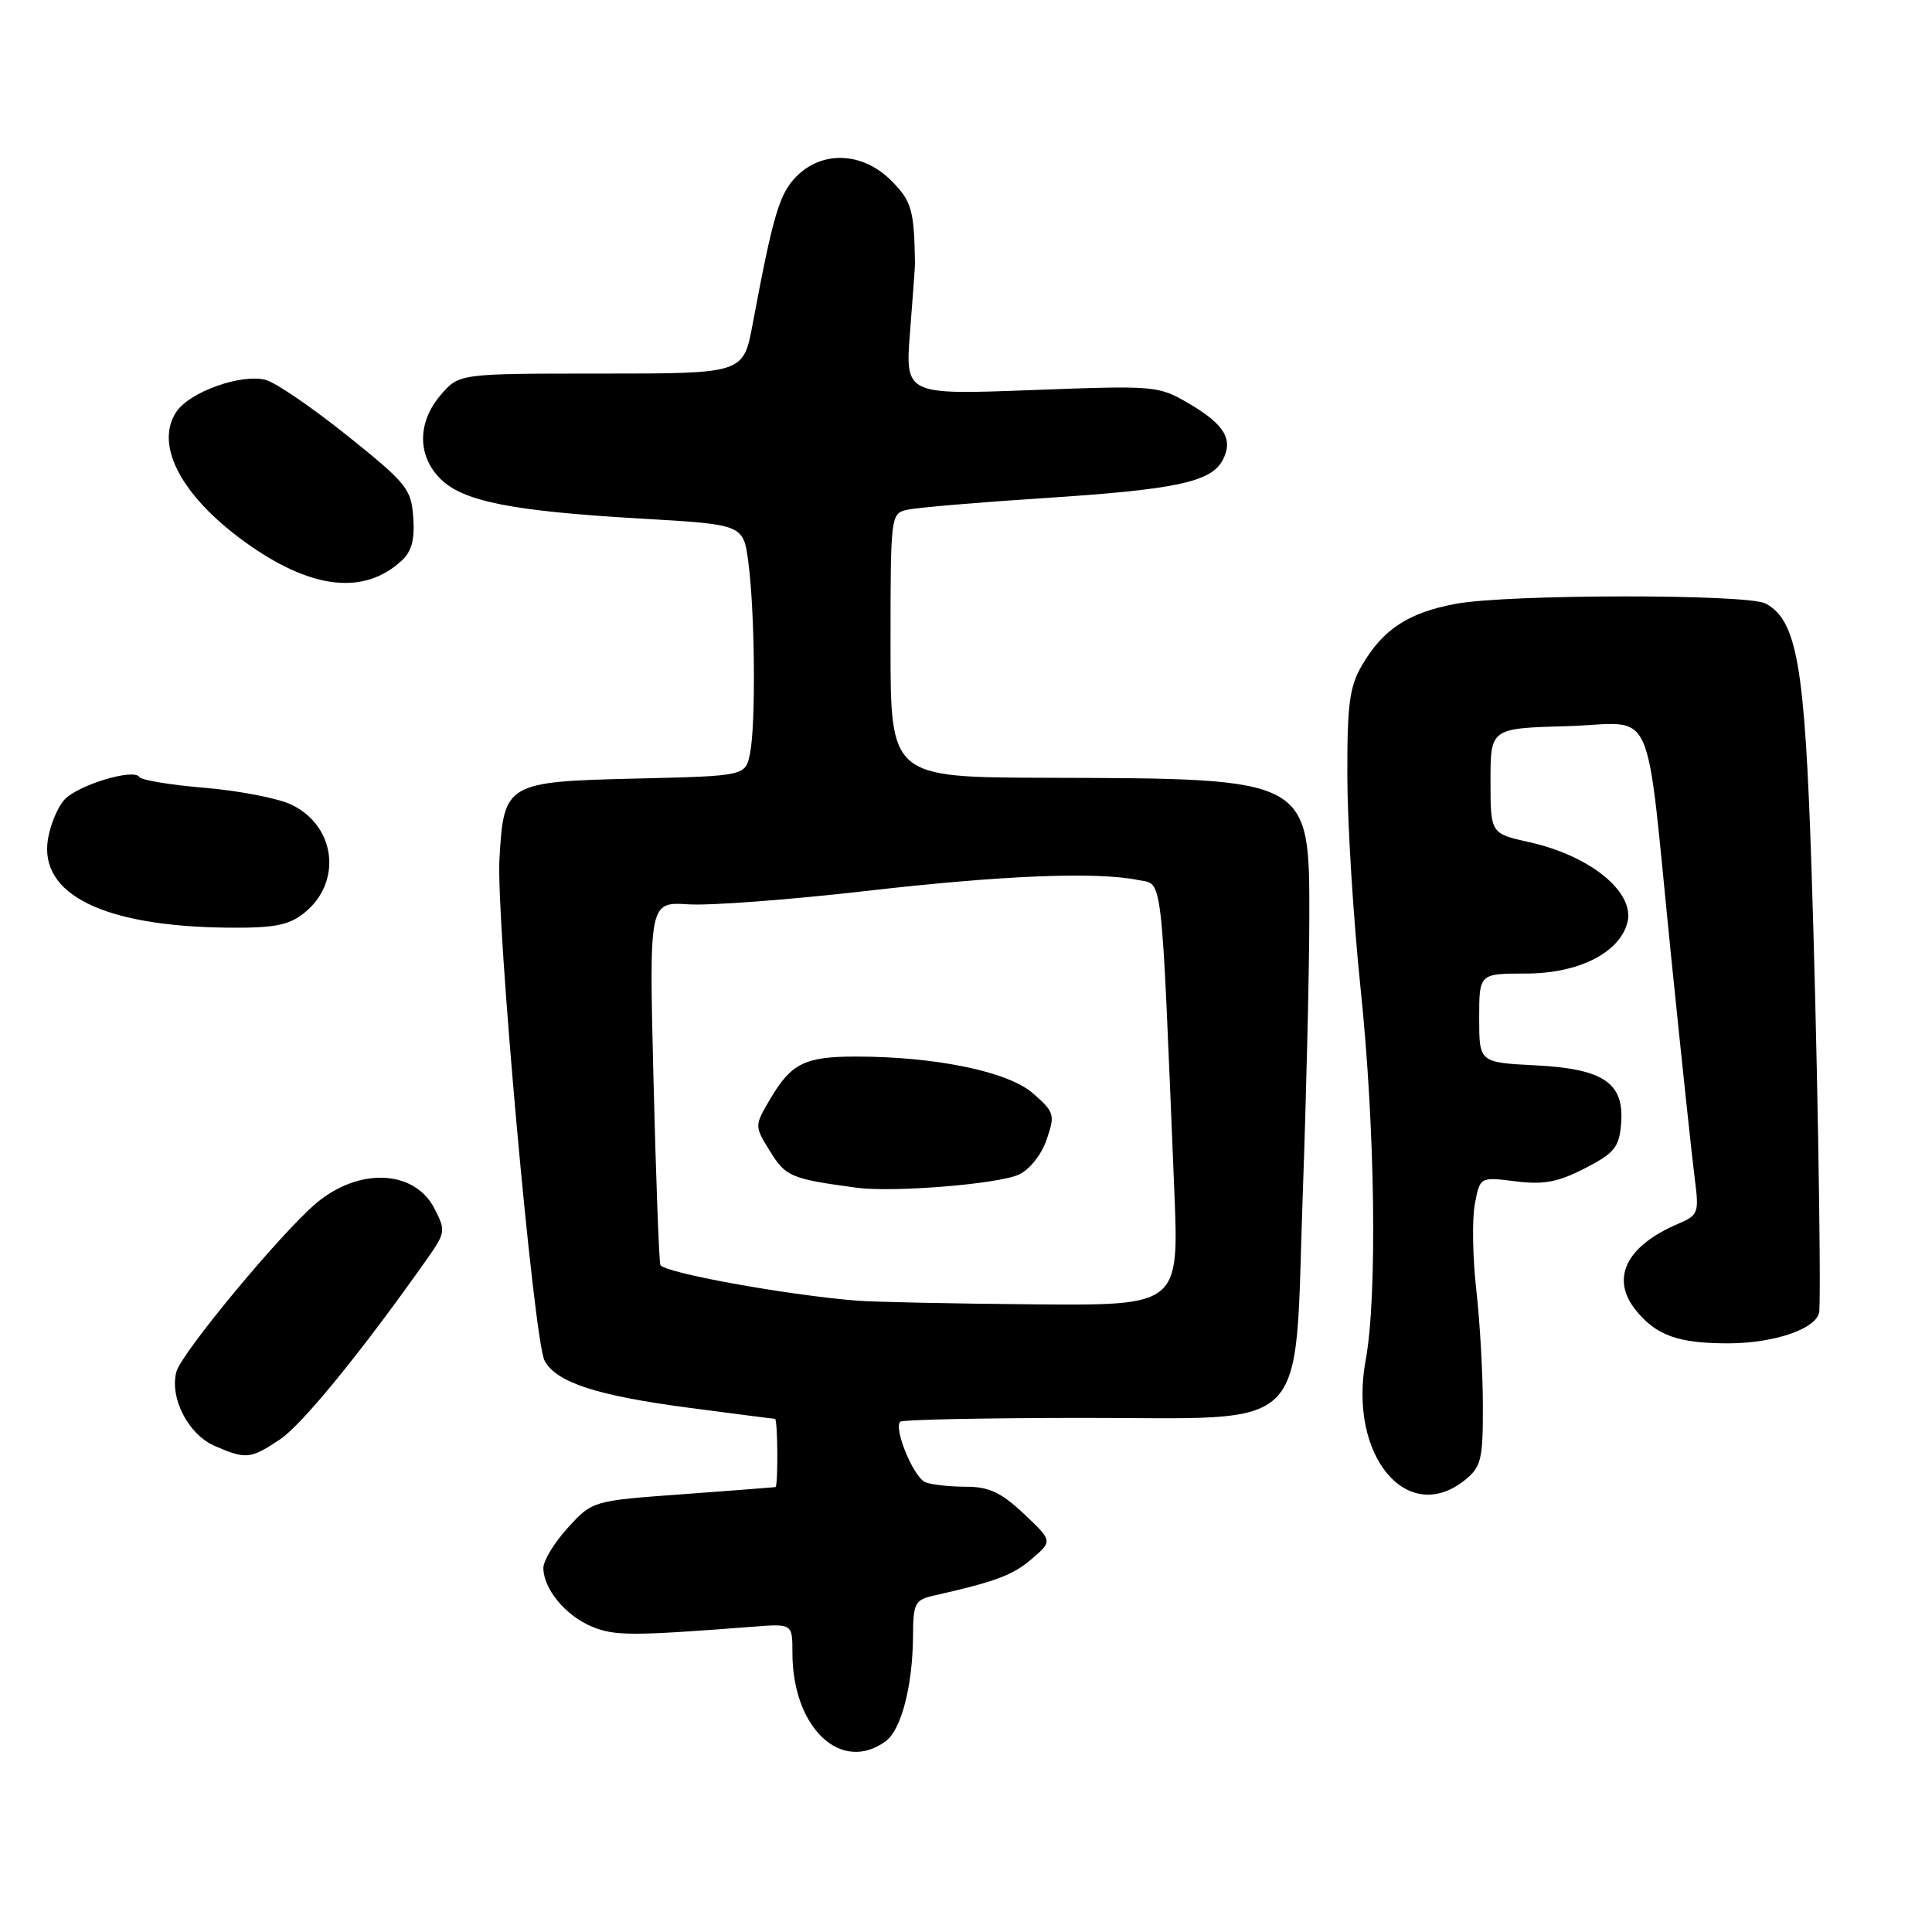 <?xml version="1.0" encoding="UTF-8" standalone="no"?>
<!DOCTYPE svg PUBLIC "-//W3C//DTD SVG 1.1//EN" "http://www.w3.org/Graphics/SVG/1.1/DTD/svg11.dtd" >
<svg xmlns="http://www.w3.org/2000/svg" xmlns:xlink="http://www.w3.org/1999/xlink" version="1.1" viewBox="0 0 256 256">
 <g >
 <path fill="currentColor"
d=" M 117.36 230.72 C 119.43 229.21 120.94 223.36 120.98 216.77 C 121.00 212.43 121.23 211.99 123.75 211.42 C 131.91 209.58 134.22 208.72 136.72 206.56 C 139.48 204.19 139.48 204.19 135.67 200.59 C 132.65 197.75 131.05 197.00 128.01 197.00 C 125.89 197.00 123.47 196.74 122.63 196.41 C 121.09 195.82 118.37 189.29 119.29 188.38 C 119.55 188.11 130.38 187.89 143.35 187.88 C 174.14 187.86 171.47 190.56 172.62 158.31 C 173.09 145.21 173.48 128.78 173.49 121.78 C 173.51 103.04 173.73 103.16 138.75 103.06 C 118.00 103.00 118.00 103.00 118.00 85.52 C 118.00 68.21 118.02 68.03 120.25 67.54 C 121.49 67.26 129.70 66.56 138.50 65.99 C 155.77 64.87 160.47 63.87 162.00 60.99 C 163.46 58.27 162.27 56.24 157.59 53.50 C 153.48 51.09 153.18 51.07 136.67 51.69 C 119.93 52.32 119.93 52.32 120.59 43.91 C 120.95 39.28 121.25 35.27 121.24 35.00 C 121.14 27.81 120.81 26.65 118.08 23.92 C 114.31 20.15 109.00 19.91 105.56 23.35 C 103.28 25.63 102.44 28.44 99.72 43.00 C 98.50 49.50 98.50 49.50 79.67 49.50 C 60.84 49.50 60.84 49.50 58.42 52.31 C 55.30 55.92 55.27 60.37 58.35 63.44 C 61.36 66.45 67.84 67.73 85.00 68.72 C 98.50 69.50 98.50 69.50 99.16 74.50 C 100.03 81.04 100.16 95.93 99.39 99.78 C 98.79 102.82 98.79 102.82 84.43 103.16 C 67.04 103.57 66.75 103.74 66.18 113.81 C 65.72 121.95 70.73 177.62 72.16 180.29 C 73.70 183.18 79.04 184.92 91.23 186.53 C 97.36 187.34 102.51 188.00 102.69 188.00 C 103.06 188.00 103.12 196.97 102.75 197.05 C 102.61 197.08 97.10 197.50 90.51 197.99 C 78.51 198.86 78.51 198.86 75.26 202.42 C 73.47 204.37 72.00 206.78 72.00 207.76 C 72.00 210.53 74.93 214.07 78.42 215.53 C 81.42 216.78 83.66 216.79 99.75 215.55 C 105.00 215.14 105.00 215.14 105.00 219.01 C 105.00 228.94 111.45 235.05 117.36 230.72 Z  M 194.14 196.09 C 196.26 194.37 196.50 193.38 196.49 186.34 C 196.49 182.03 196.09 175.06 195.61 170.85 C 195.13 166.64 195.05 161.56 195.42 159.57 C 196.10 155.94 196.10 155.94 200.80 156.53 C 204.53 157.00 206.43 156.65 210.00 154.81 C 213.91 152.80 214.54 152.03 214.80 148.95 C 215.26 143.49 212.52 141.62 203.41 141.16 C 196.00 140.78 196.00 140.78 196.00 134.89 C 196.00 129.00 196.00 129.00 202.19 129.00 C 209.15 129.00 214.59 126.26 215.64 122.24 C 216.67 118.25 210.76 113.40 202.67 111.60 C 197.50 110.45 197.50 110.45 197.50 103.48 C 197.50 96.50 197.50 96.50 207.63 96.22 C 219.64 95.88 217.90 91.99 221.46 127.00 C 222.83 140.47 224.23 153.63 224.57 156.23 C 225.15 160.72 225.04 161.02 222.34 162.17 C 215.45 165.11 213.36 169.42 216.77 173.63 C 219.47 176.96 222.37 178.00 228.98 178.00 C 235.24 178.00 240.94 175.98 241.07 173.72 C 241.32 169.16 240.74 136.34 240.03 115.00 C 239.15 88.16 238.11 82.20 233.95 79.97 C 231.55 78.69 199.77 78.72 192.89 80.01 C 186.63 81.18 183.29 83.36 180.50 88.10 C 178.81 90.98 178.50 93.26 178.53 103.00 C 178.55 109.33 179.34 121.90 180.28 130.94 C 182.22 149.45 182.52 171.81 180.95 180.29 C 178.63 192.89 186.48 202.29 194.14 196.09 Z  M 37.10 190.73 C 40.05 188.76 48.02 178.98 56.57 166.84 C 59.04 163.33 59.08 163.06 57.55 160.11 C 54.91 154.99 47.56 154.67 41.90 159.43 C 37.26 163.34 24.03 179.28 23.37 181.77 C 22.46 185.24 24.94 190.06 28.42 191.58 C 32.60 193.40 33.19 193.34 37.10 190.73 Z  M 40.25 121.02 C 45.40 116.97 44.53 109.43 38.59 106.61 C 36.81 105.77 31.66 104.77 27.15 104.39 C 22.63 104.02 18.73 103.37 18.47 102.96 C 17.74 101.77 10.28 104.03 8.52 105.98 C 7.63 106.96 6.66 109.30 6.35 111.20 C 5.17 118.52 13.73 122.74 30.12 122.92 C 36.28 122.98 38.21 122.62 40.25 121.02 Z  M 53.16 74.35 C 54.54 73.11 54.97 71.55 54.76 68.58 C 54.50 64.78 53.90 64.04 46.00 57.71 C 41.34 53.98 36.47 50.65 35.18 50.33 C 31.89 49.50 25.07 51.96 23.35 54.59 C 20.36 59.15 24.31 66.21 33.33 72.43 C 41.60 78.12 48.28 78.77 53.16 74.35 Z  M 113.50 172.34 C 104.07 171.58 87.80 168.61 87.50 167.60 C 87.32 167.00 86.91 155.93 86.59 143.00 C 86.01 119.50 86.01 119.50 91.25 119.83 C 94.14 120.01 104.63 119.22 114.57 118.08 C 132.73 115.99 145.17 115.48 150.77 116.60 C 154.14 117.28 153.82 114.58 155.60 157.75 C 156.23 173.00 156.23 173.00 136.86 172.83 C 126.21 172.74 115.70 172.52 113.50 172.34 Z  M 135.00 155.64 C 136.44 154.97 138.01 152.99 138.69 150.99 C 139.82 147.69 139.72 147.36 136.86 144.86 C 133.58 141.99 123.96 140.00 113.39 140.00 C 106.67 140.00 104.85 140.89 102.09 145.57 C 99.95 149.19 99.95 149.19 102.04 152.56 C 104.10 155.91 104.82 156.21 113.50 157.38 C 118.34 158.03 132.28 156.90 135.00 155.64 Z "/>
</g>
</svg>